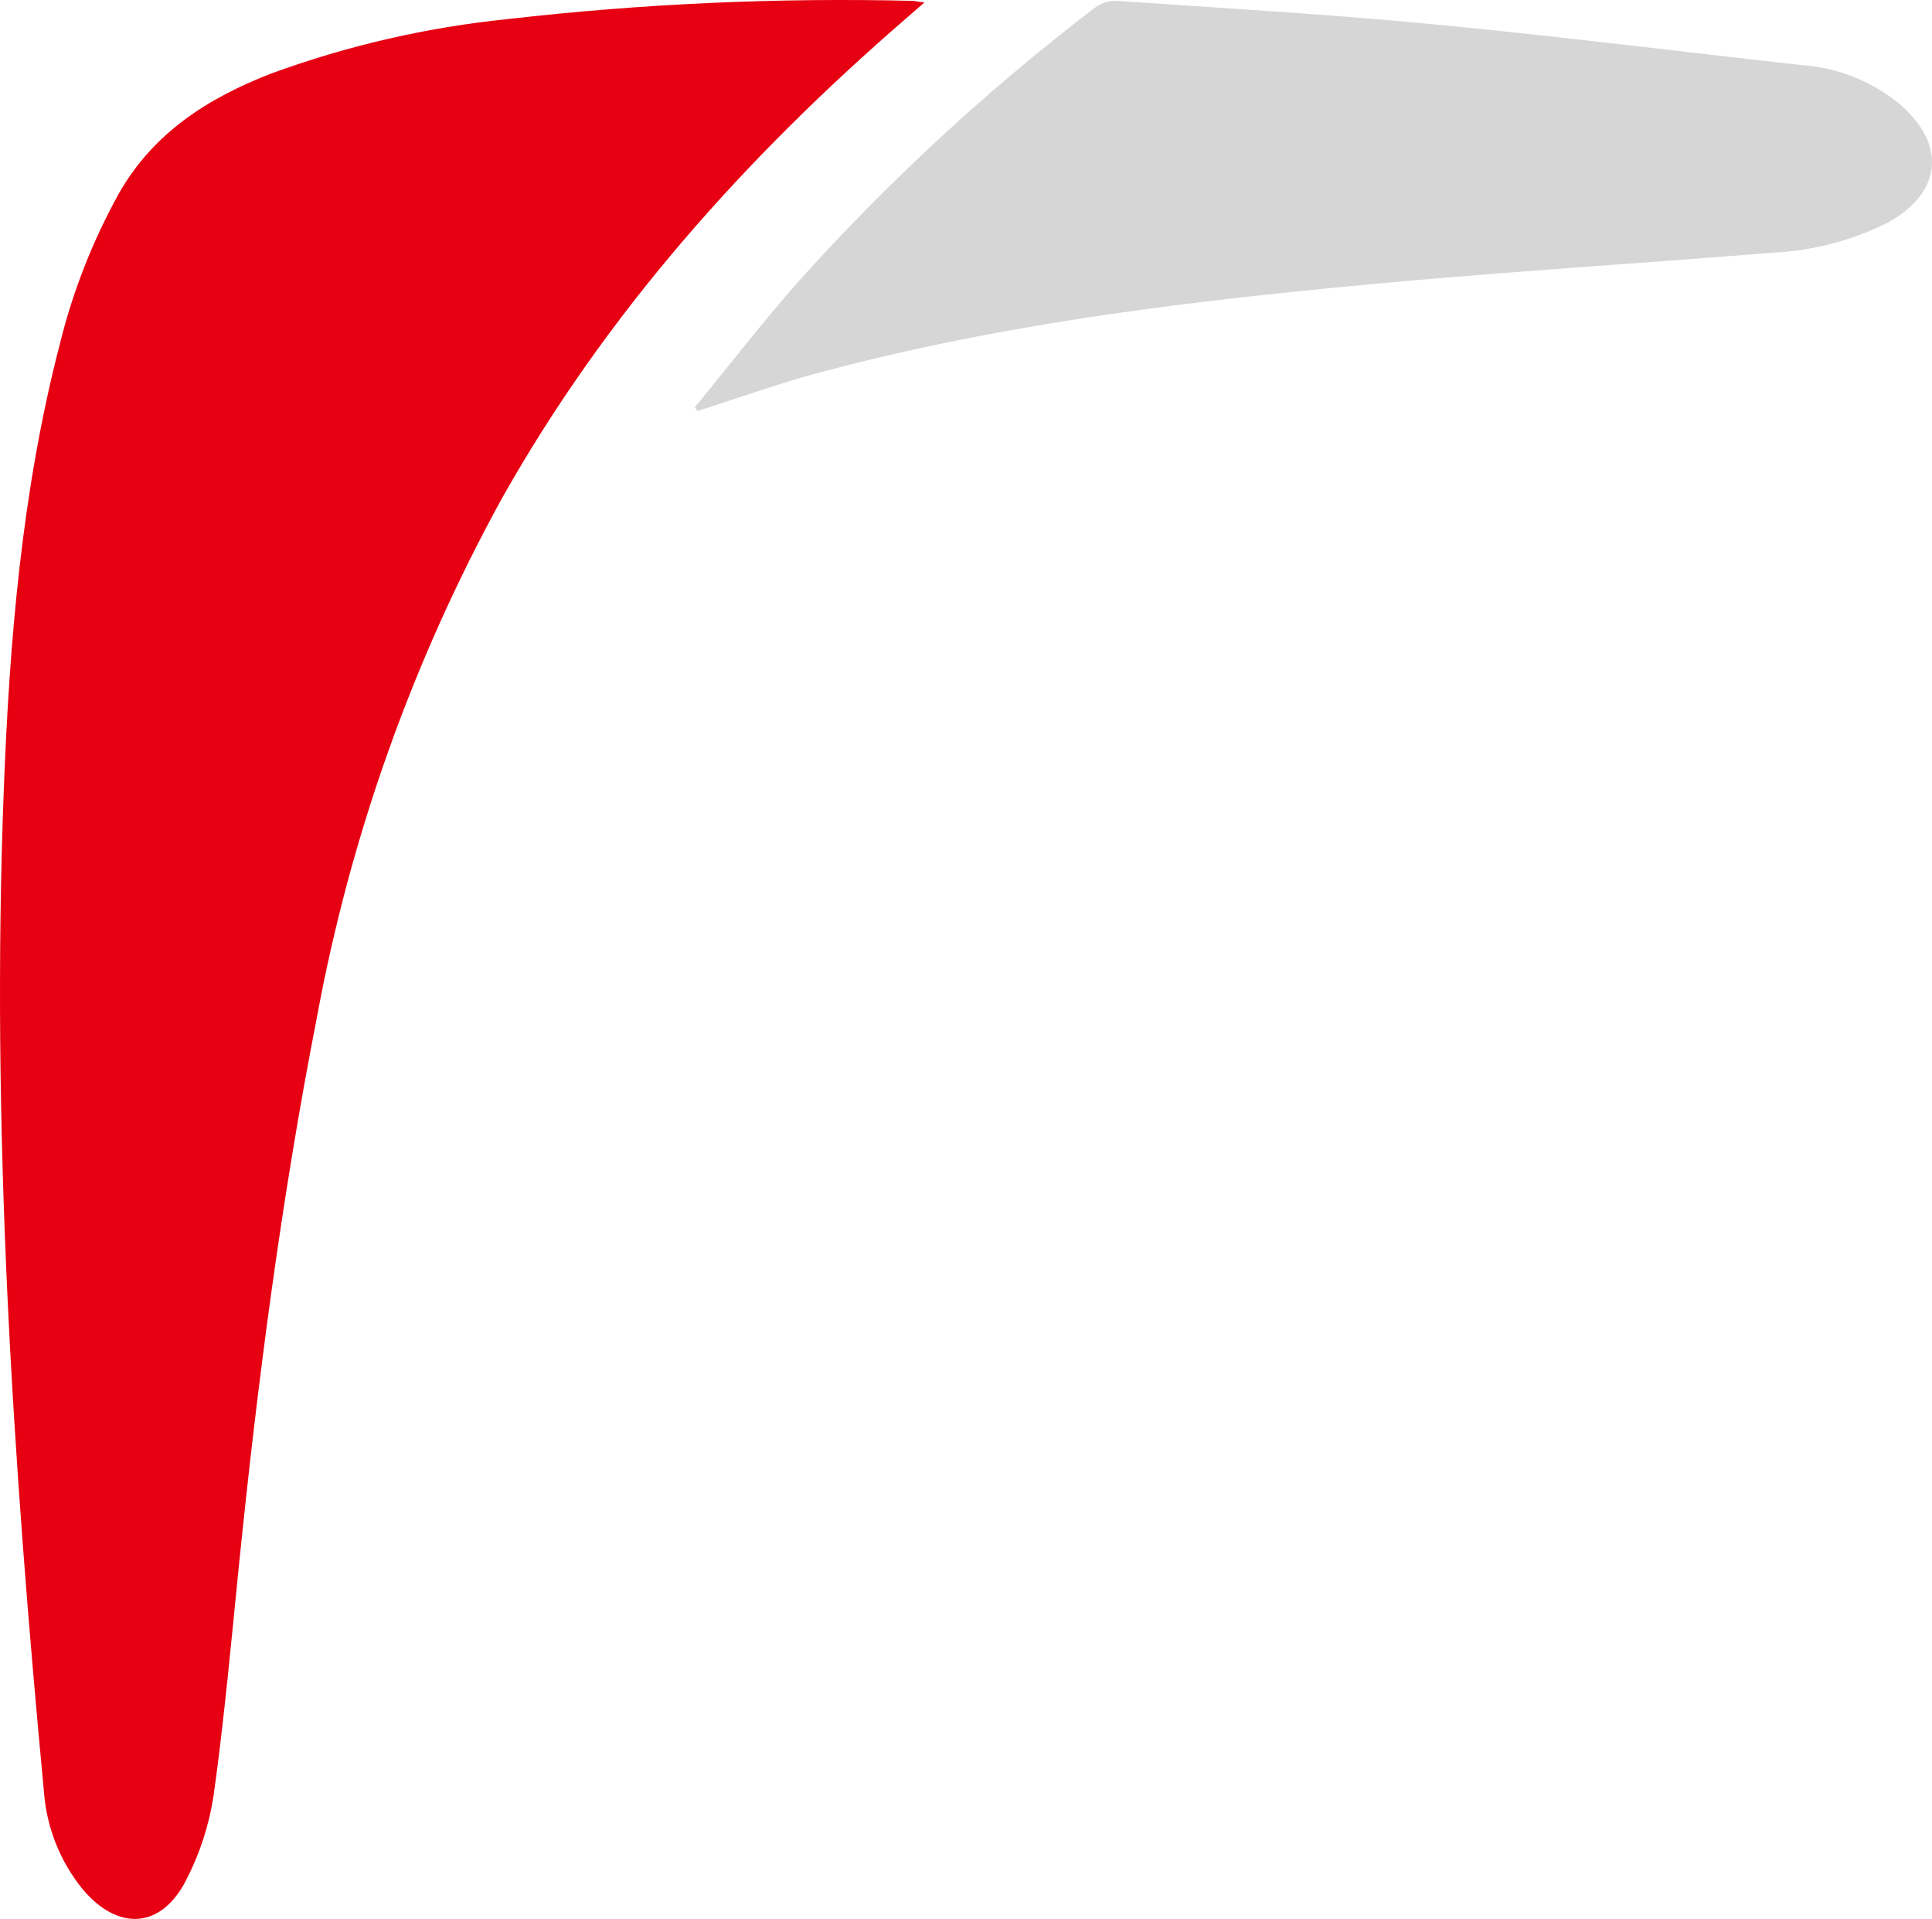 <svg version="1.1" id="图层_1" x="0px" y="0px" width="154.443px" height="153.388px" viewBox="0 0 154.443 153.388" enable-background="new 0 0 154.443 153.388" xml:space="preserve" xmlns="http://www.w3.org/2000/svg" xmlns:xlink="http://www.w3.org/1999/xlink" xmlns:xml="http://www.w3.org/XML/1998/namespace">
  <title>017</title>
  <path fill="#E60012" d="M73.899,0.198l-1.44,1.25c-12.83,11.1-24,23.56-32.37,38.45c-7.103,12.936-12.086,26.927-14.76,41.44
	c-2.85,14.57-4.76,29.27-6.25,44c-0.61,6.06-1.16,12.13-2,18.16c-0.353,2.339-1.082,4.605-2.16,6.71c-2,4-5.49,4.19-8.34,0.77
	c-1.796-2.225-2.867-4.947-3.07-7.8c-2.51-26.58-4.23-53.22-3.21-79.96c0.46-12,1.44-24,4.5-35.78c1.037-4.191,2.624-8.226,4.72-12
	c2.76-4.84,7.12-7.6,12.13-9.55c6.126-2.245,12.509-3.713,19-4.37c10.717-1.226,21.506-1.711,32.29-1.45
	C73.149,0.068,73.359,0.148,73.899,0.198z" class="color c1"/>
  <path fill="#D6D6D6" d="M55.539,32.568c2.7-3.3,5.32-6.68,8.13-9.89c7.237-8.082,15.219-15.465,23.84-22.05
	c0.51-0.382,1.134-0.579,1.77-0.56c8.4,0.58,16.81,1.06,25.18,1.86c9.86,0.94,19.69,2.18,29.53,3.27c2.942,0.201,5.743,1.332,8,3.23
	c3.63,3.23,3.2,7-1.07,9.36c-2.879,1.446-6.031,2.267-9.25,2.41c-9.78,0.8-19.58,1.41-29.35,2.27c-15.92,1.43-31.81,3.23-47.32,7.45
	c-2.77,0.76-5.49,1.73-8.23,2.61l-1,0.32L55.539,32.568z" class="color c2"/>
</svg>